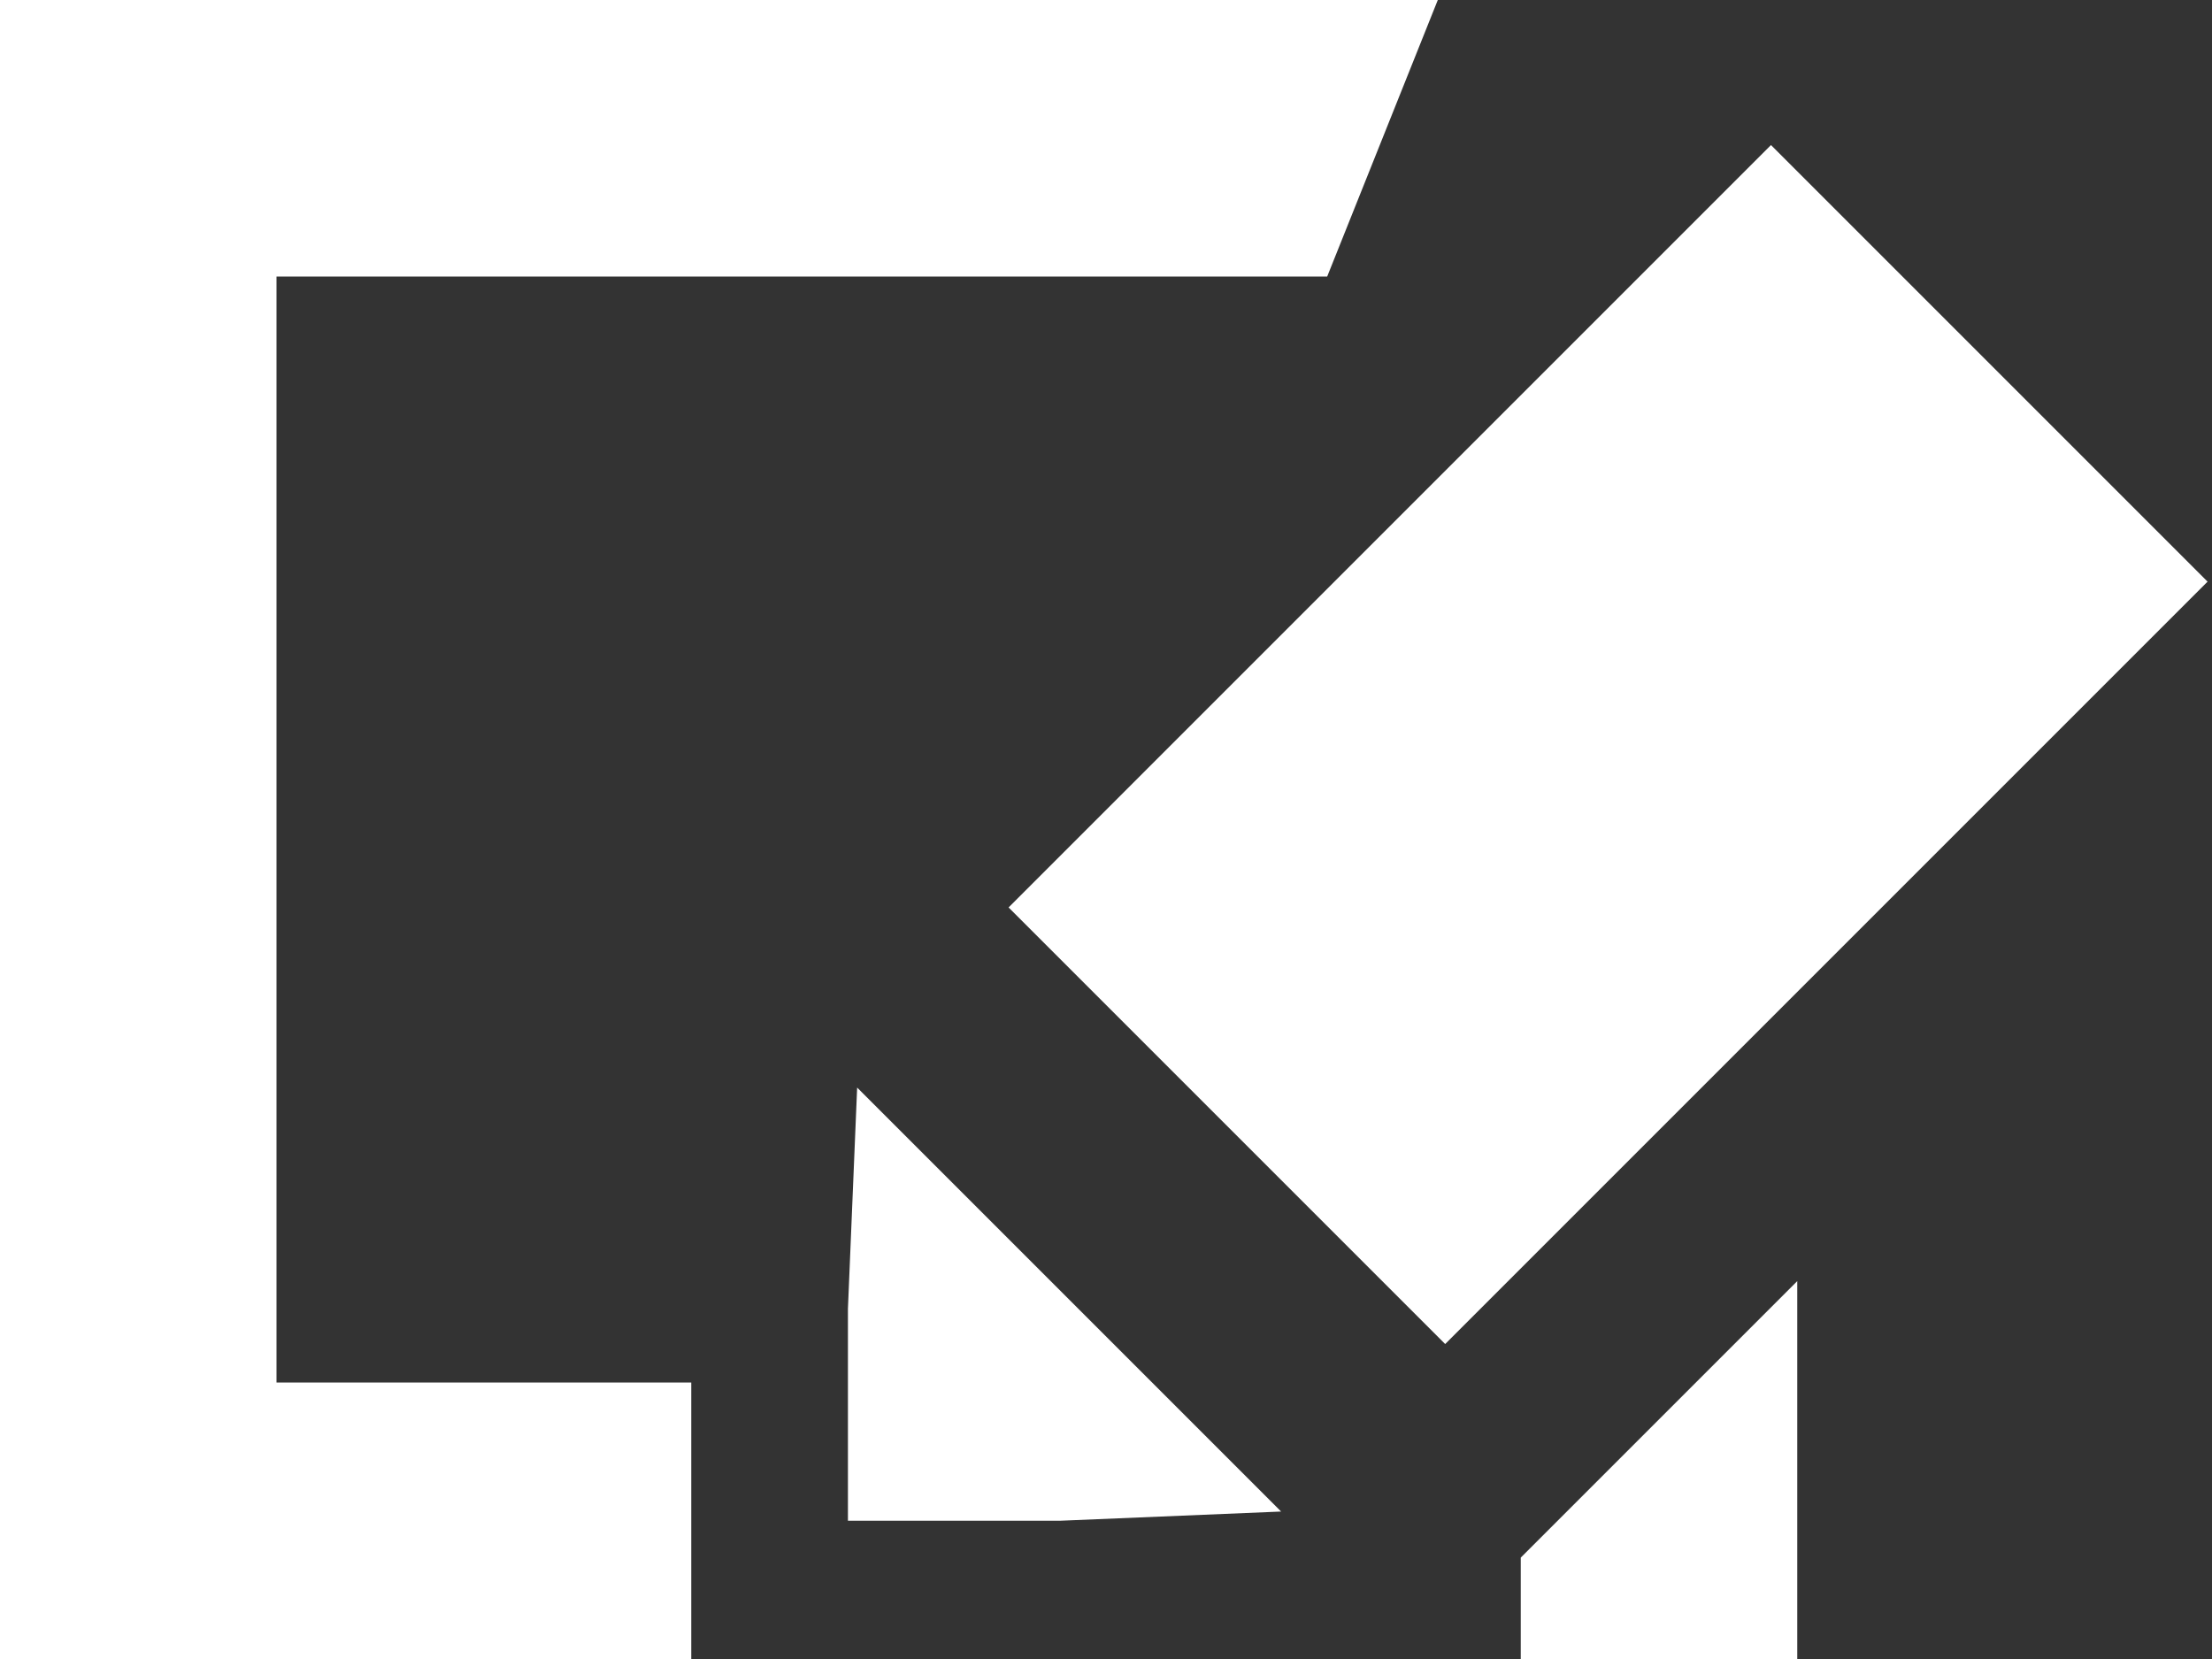 <svg xmlns="http://www.w3.org/2000/svg" xmlns:xlink="http://www.w3.org/1999/xlink" id="Layer_1" x="0" y="0" enable-background="new 0 0 24 18" version="1.1" viewBox="0 0 24 18" xml:space="preserve"><rect x="0" y="0" width="24" height="18" fill="#333333" stroke="none"/><g><polygon fill="#FFF" points="16.5 16.9 16.5 16.9 16.5 18 19.5 18 19.5 13.9"/><polyline fill="#FFF" points="15.6 0 0 0 0 18 7.5 18 7.5 15 3 15 3 3 14.4 3"/></g><g><g><rect width="11.7" height="6.7" x="11.6" y="4.7" fill="#FFF" transform="matrix(0.707 -0.707 0.707 0.707 -0.581 14.724)"/></g></g><g><g><polygon fill="#FFF" points="9.2 16.5 9.2 14.2 9.3 11.8 11.6 14.1 13.9 16.4 11.5 16.5"/></g></g></svg>